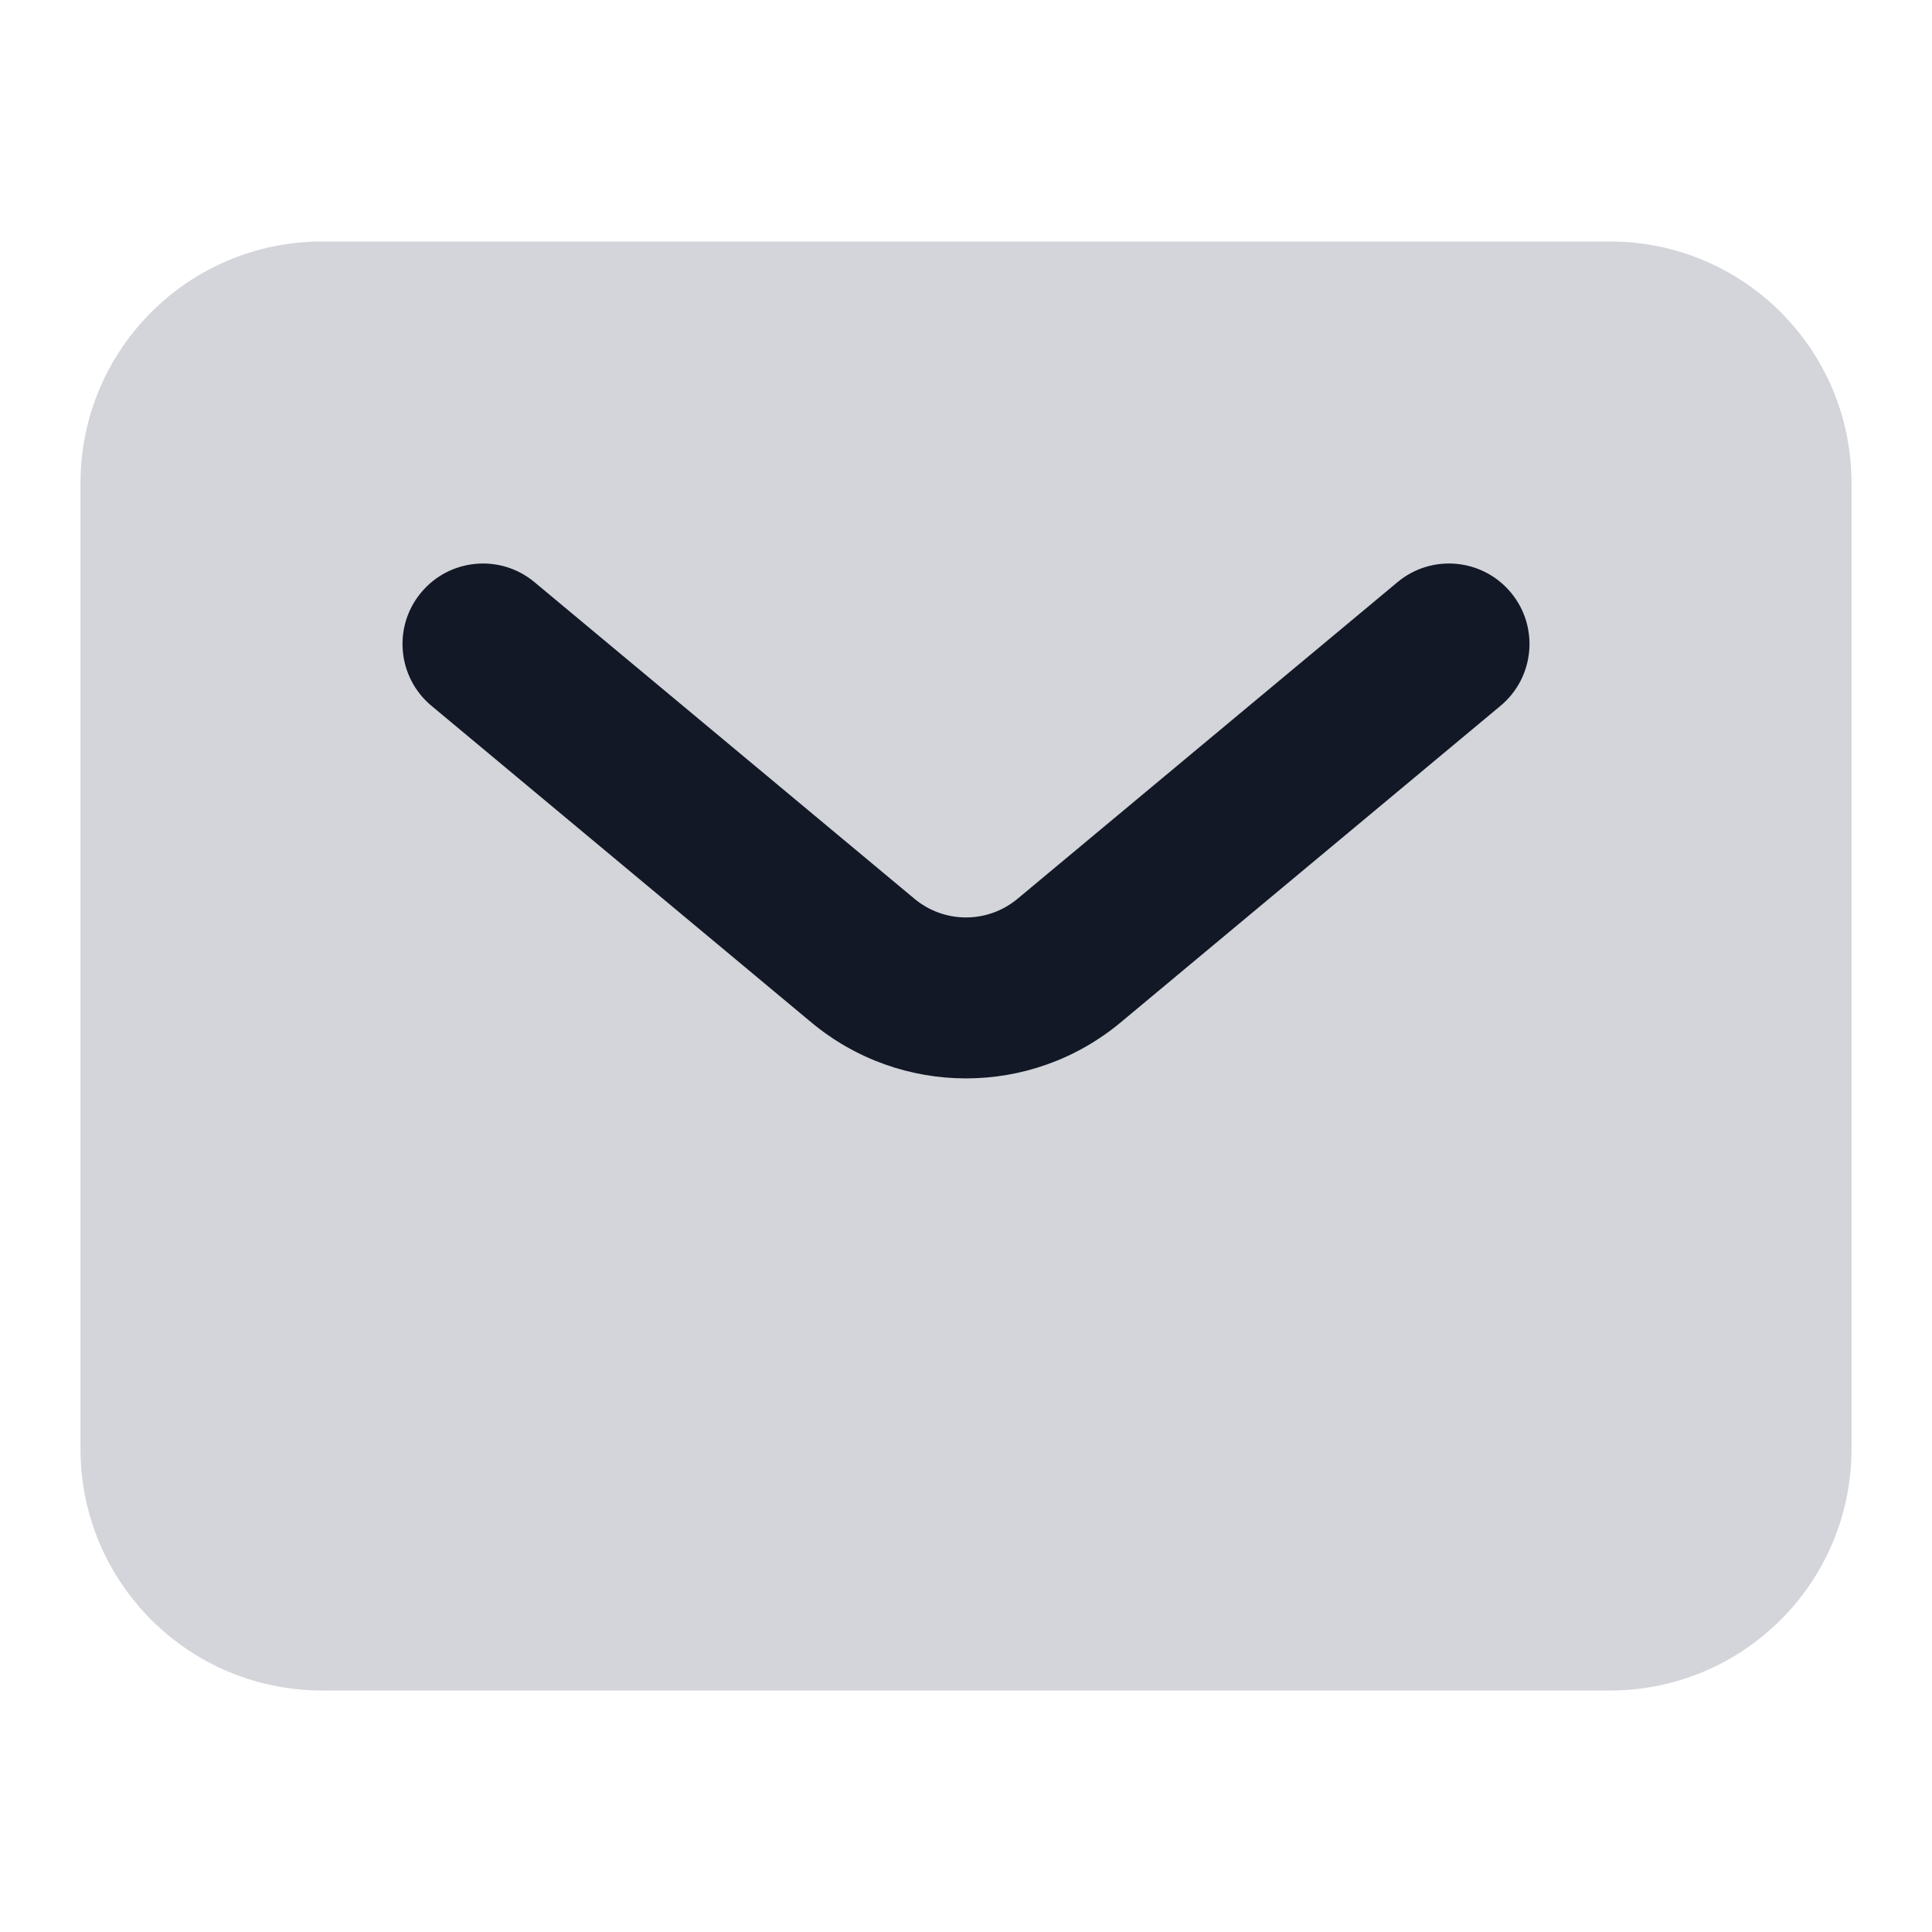 <?xml version="1.0" encoding="utf-8"?>
<svg width="24px" height="24px" viewBox="0 0 24 24" version="1.1" xmlns:xlink="http://www.w3.org/1999/xlink" xmlns="http://www.w3.org/2000/svg">
  <g id="IconsEmail">
    <path d="M24 0L24 24L0 24L0 0L24 0Z" id="Vector" fill="none" fill-rule="evenodd" stroke="none" />
    <path d="M4 3C2.343 3 1 4.343 1 6L1 18C1 19.657 2.343 21 4 21L20 21C21.657 21 23 19.657 23 18L23 6C23 4.343 21.657 3 20 3L4 3Z" id="👑-Edit-Color" fill="#D3D5DA" fill-rule="evenodd" stroke="none" />
    <path d="M6.64 7.232C6.216 6.878 5.585 6.936 5.232 7.36C4.878 7.784 4.936 8.415 5.36 8.768L10.079 12.701C11.192 13.628 12.808 13.628 13.921 12.701L18.64 8.768C19.064 8.415 19.122 7.784 18.768 7.36C18.415 6.936 17.784 6.878 17.36 7.232L12.64 11.165C12.269 11.474 11.731 11.474 11.36 11.165L6.64 7.232Z" id="👑-Edit-Color" fill="#121826" fill-rule="evenodd" stroke="none" />
  </g>
</svg>